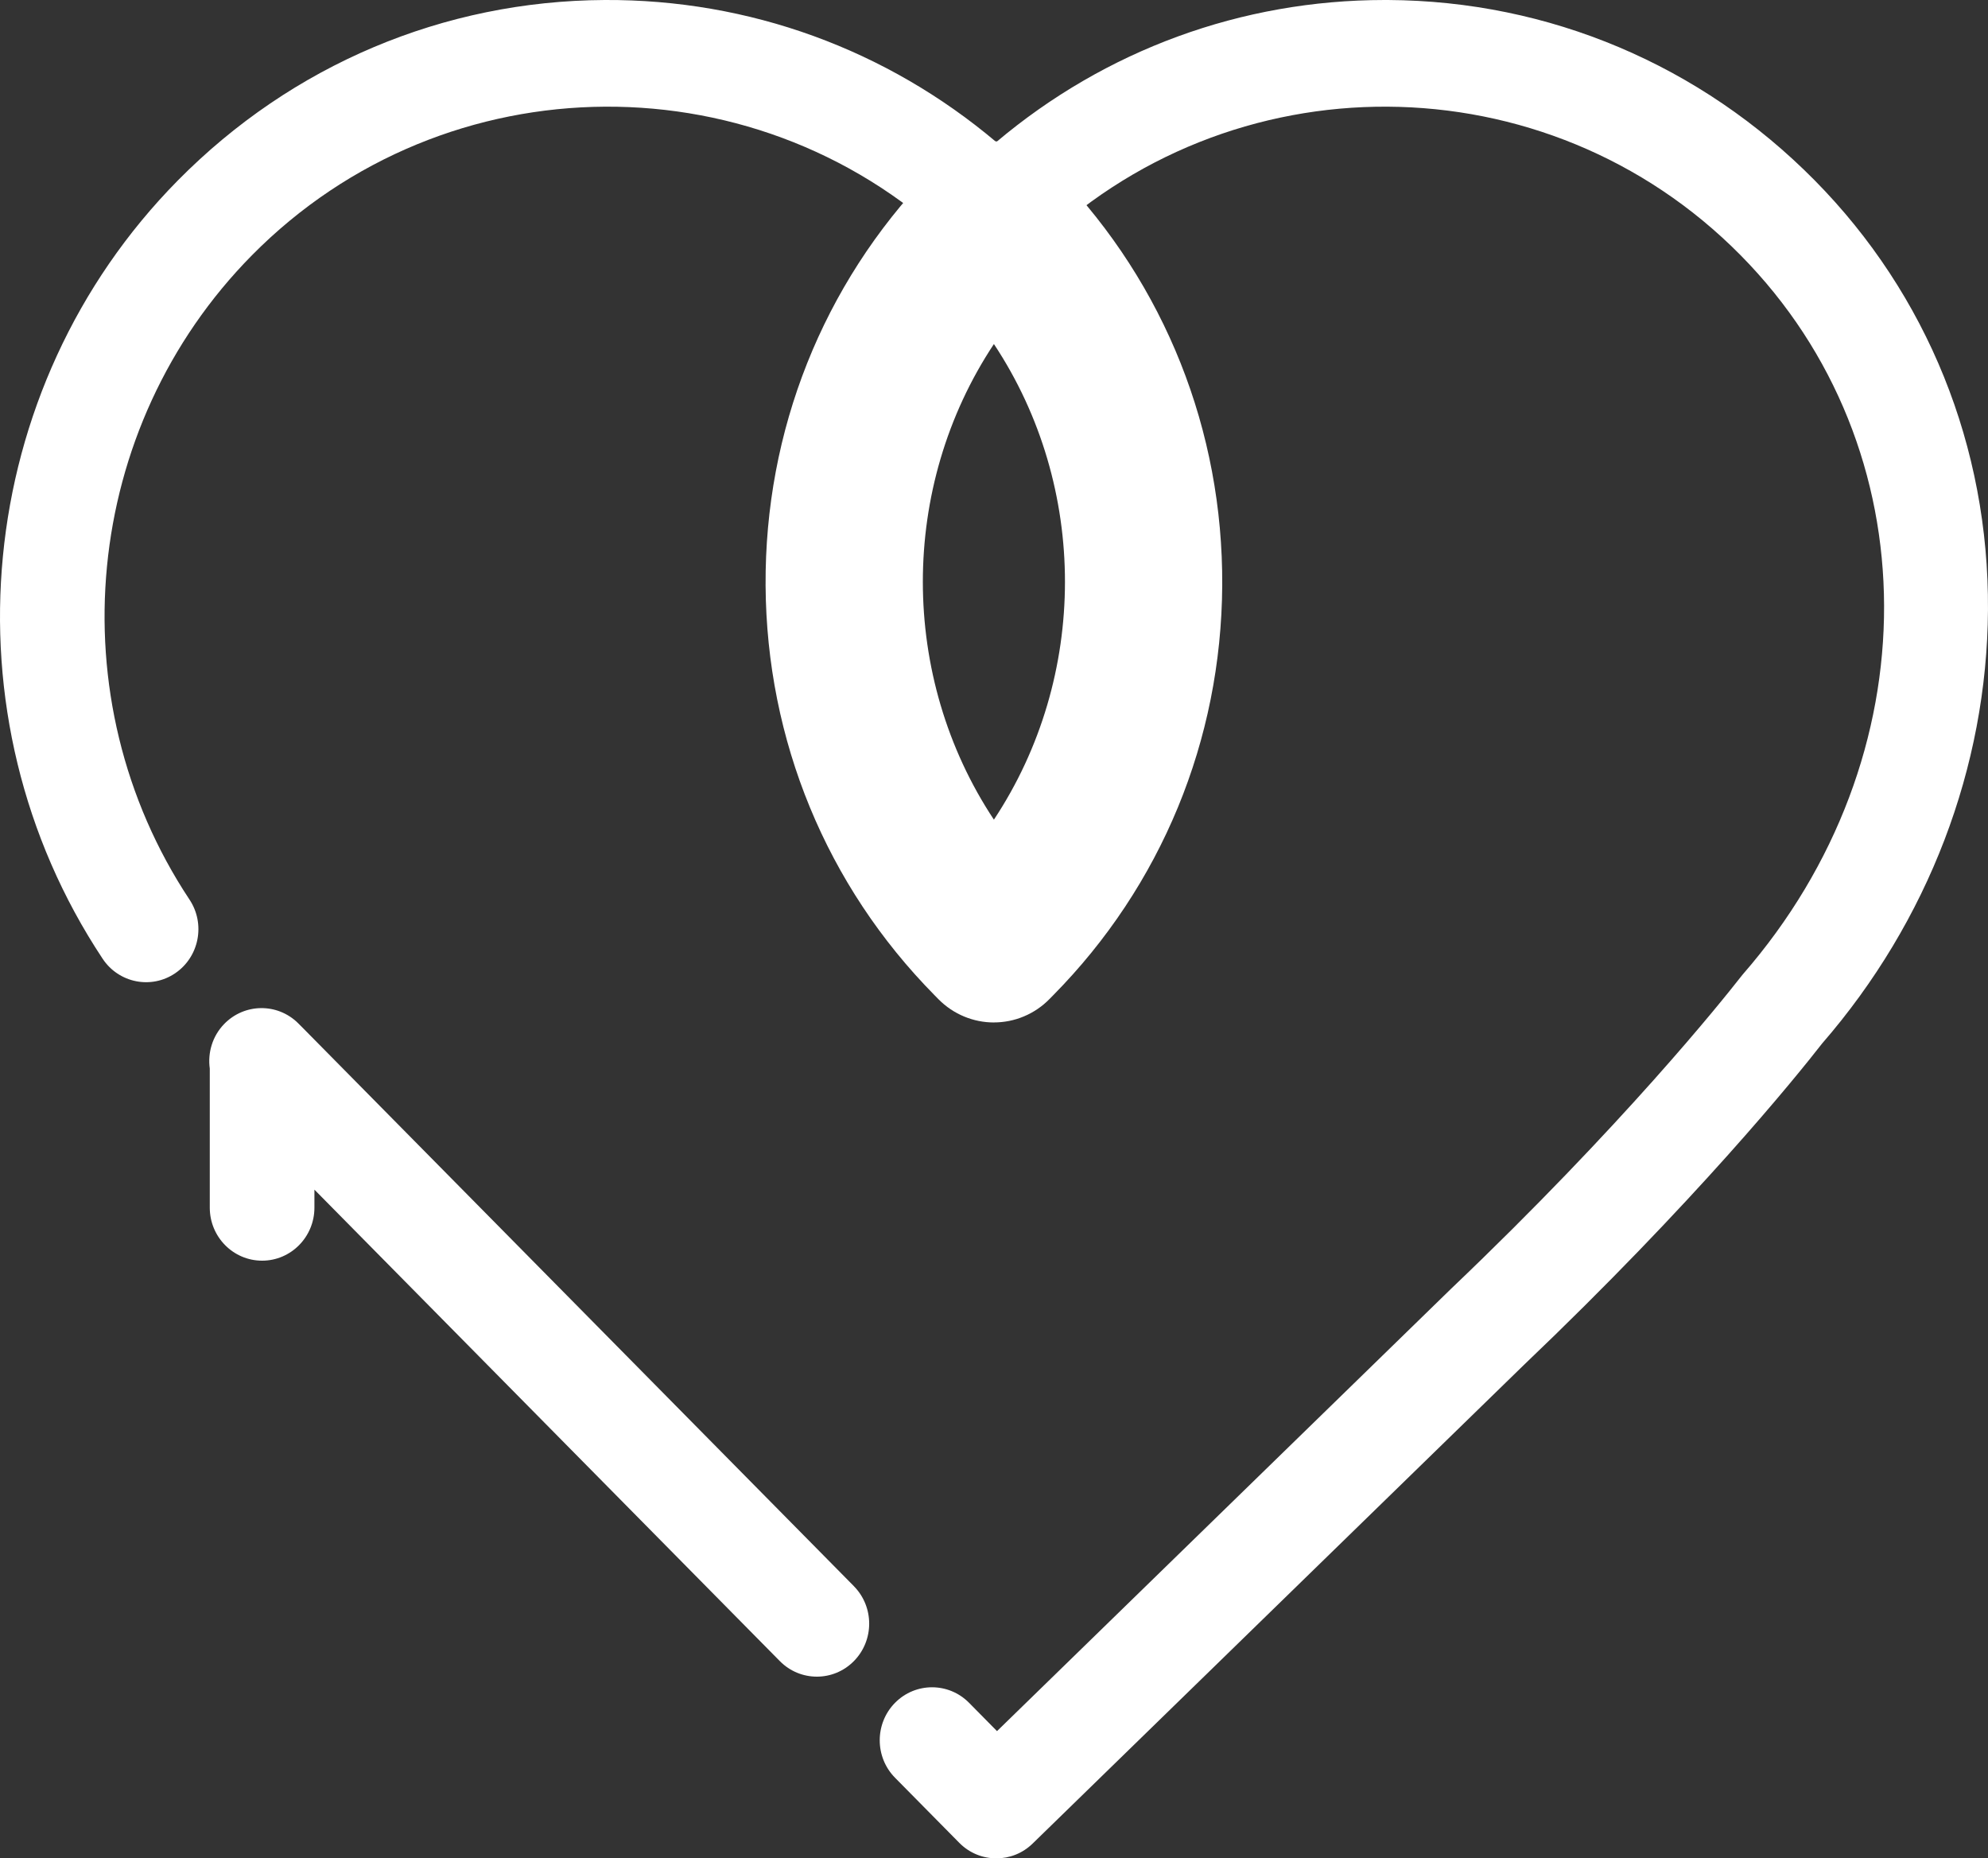 <svg width="107" height="100" viewBox="0 0 107 100" fill="none" xmlns="http://www.w3.org/2000/svg">
<rect x="0" y="0" width="107" height="100" fill="#333333" stroke="none"/>
<path d="M45.957 85.351L16.234 55.248C16.189 55.203 16.143 55.157 16.099 55.114C16.099 55.114 16.099 55.114 16.096 55.111C16.076 55.093 16.058 55.072 16.04 55.054C14.925 53.957 13.143 53.982 12.057 55.111C11.426 55.768 11.174 56.656 11.291 57.5V64.986C11.291 66.56 12.553 67.838 14.107 67.838C15.661 67.838 16.923 66.56 16.923 64.986V64.016L41.974 89.387C42.524 89.944 43.245 90.222 43.966 90.222C44.687 90.222 45.407 89.944 45.957 89.387C47.057 88.273 47.057 86.466 45.957 85.353V85.351Z" fill="white"/>
<path d="M53.623 100C52.903 100 52.182 99.722 51.632 99.165L48.174 95.663C47.075 94.55 47.075 92.743 48.174 91.629C49.273 90.516 51.058 90.516 52.157 91.629L53.662 93.153L78.096 69.355C78.096 69.355 78.112 69.341 78.118 69.334C87.344 60.541 92.678 53.863 93.656 52.615C93.742 52.506 93.793 52.446 93.802 52.433C103.985 40.751 103.936 24.116 93.69 13.74C83.243 3.158 66.151 3.062 55.593 13.523C54.498 14.607 52.749 14.607 51.655 13.523C41.096 3.062 24.006 3.158 13.557 13.74C4.424 22.989 3.012 37.571 10.201 48.41C11.068 49.718 10.723 51.49 9.432 52.369C8.142 53.247 6.391 52.898 5.524 51.591C-3.159 38.495 -1.455 20.879 9.574 9.708C15.711 3.494 23.868 0.046 32.544 0C40.321 -0.041 47.712 2.656 53.623 7.644C59.49 2.695 66.814 0 74.53 0C74.588 0 74.644 0 74.703 0C83.379 0.046 91.536 3.494 97.673 9.706C103.74 15.85 107.053 24.057 106.999 32.814C106.948 41.294 103.778 49.578 98.074 56.149C96.643 57.984 91.259 64.641 81.993 73.475L55.579 99.204C55.034 99.736 54.331 100 53.628 100H53.623Z" fill="white"/>
<path d="M53.495 55.02C52.398 55.02 51.319 54.586 50.512 53.77L50.301 53.555C44.486 47.666 41.256 39.834 41.206 31.502C41.157 23.179 44.288 15.314 50.019 9.359C50.032 9.343 50.048 9.33 50.062 9.314L50.307 9.065C50.384 8.988 50.467 8.903 50.551 8.819C52.188 7.203 54.797 7.203 56.435 8.819C56.521 8.903 56.604 8.988 56.69 9.074L56.931 9.321C56.944 9.334 56.955 9.346 56.969 9.359C62.702 15.314 65.832 23.179 65.784 31.502C65.735 39.834 62.504 47.664 56.687 53.555C56.622 53.621 56.559 53.685 56.496 53.749C56.108 54.148 55.64 54.472 55.108 54.694C54.586 54.913 54.038 55.018 53.495 55.018V55.02ZM53.495 18.513C48.39 26.209 48.401 36.421 53.495 44.107C58.589 36.421 58.6 26.209 53.495 18.513Z" fill="white"/>
</svg>
